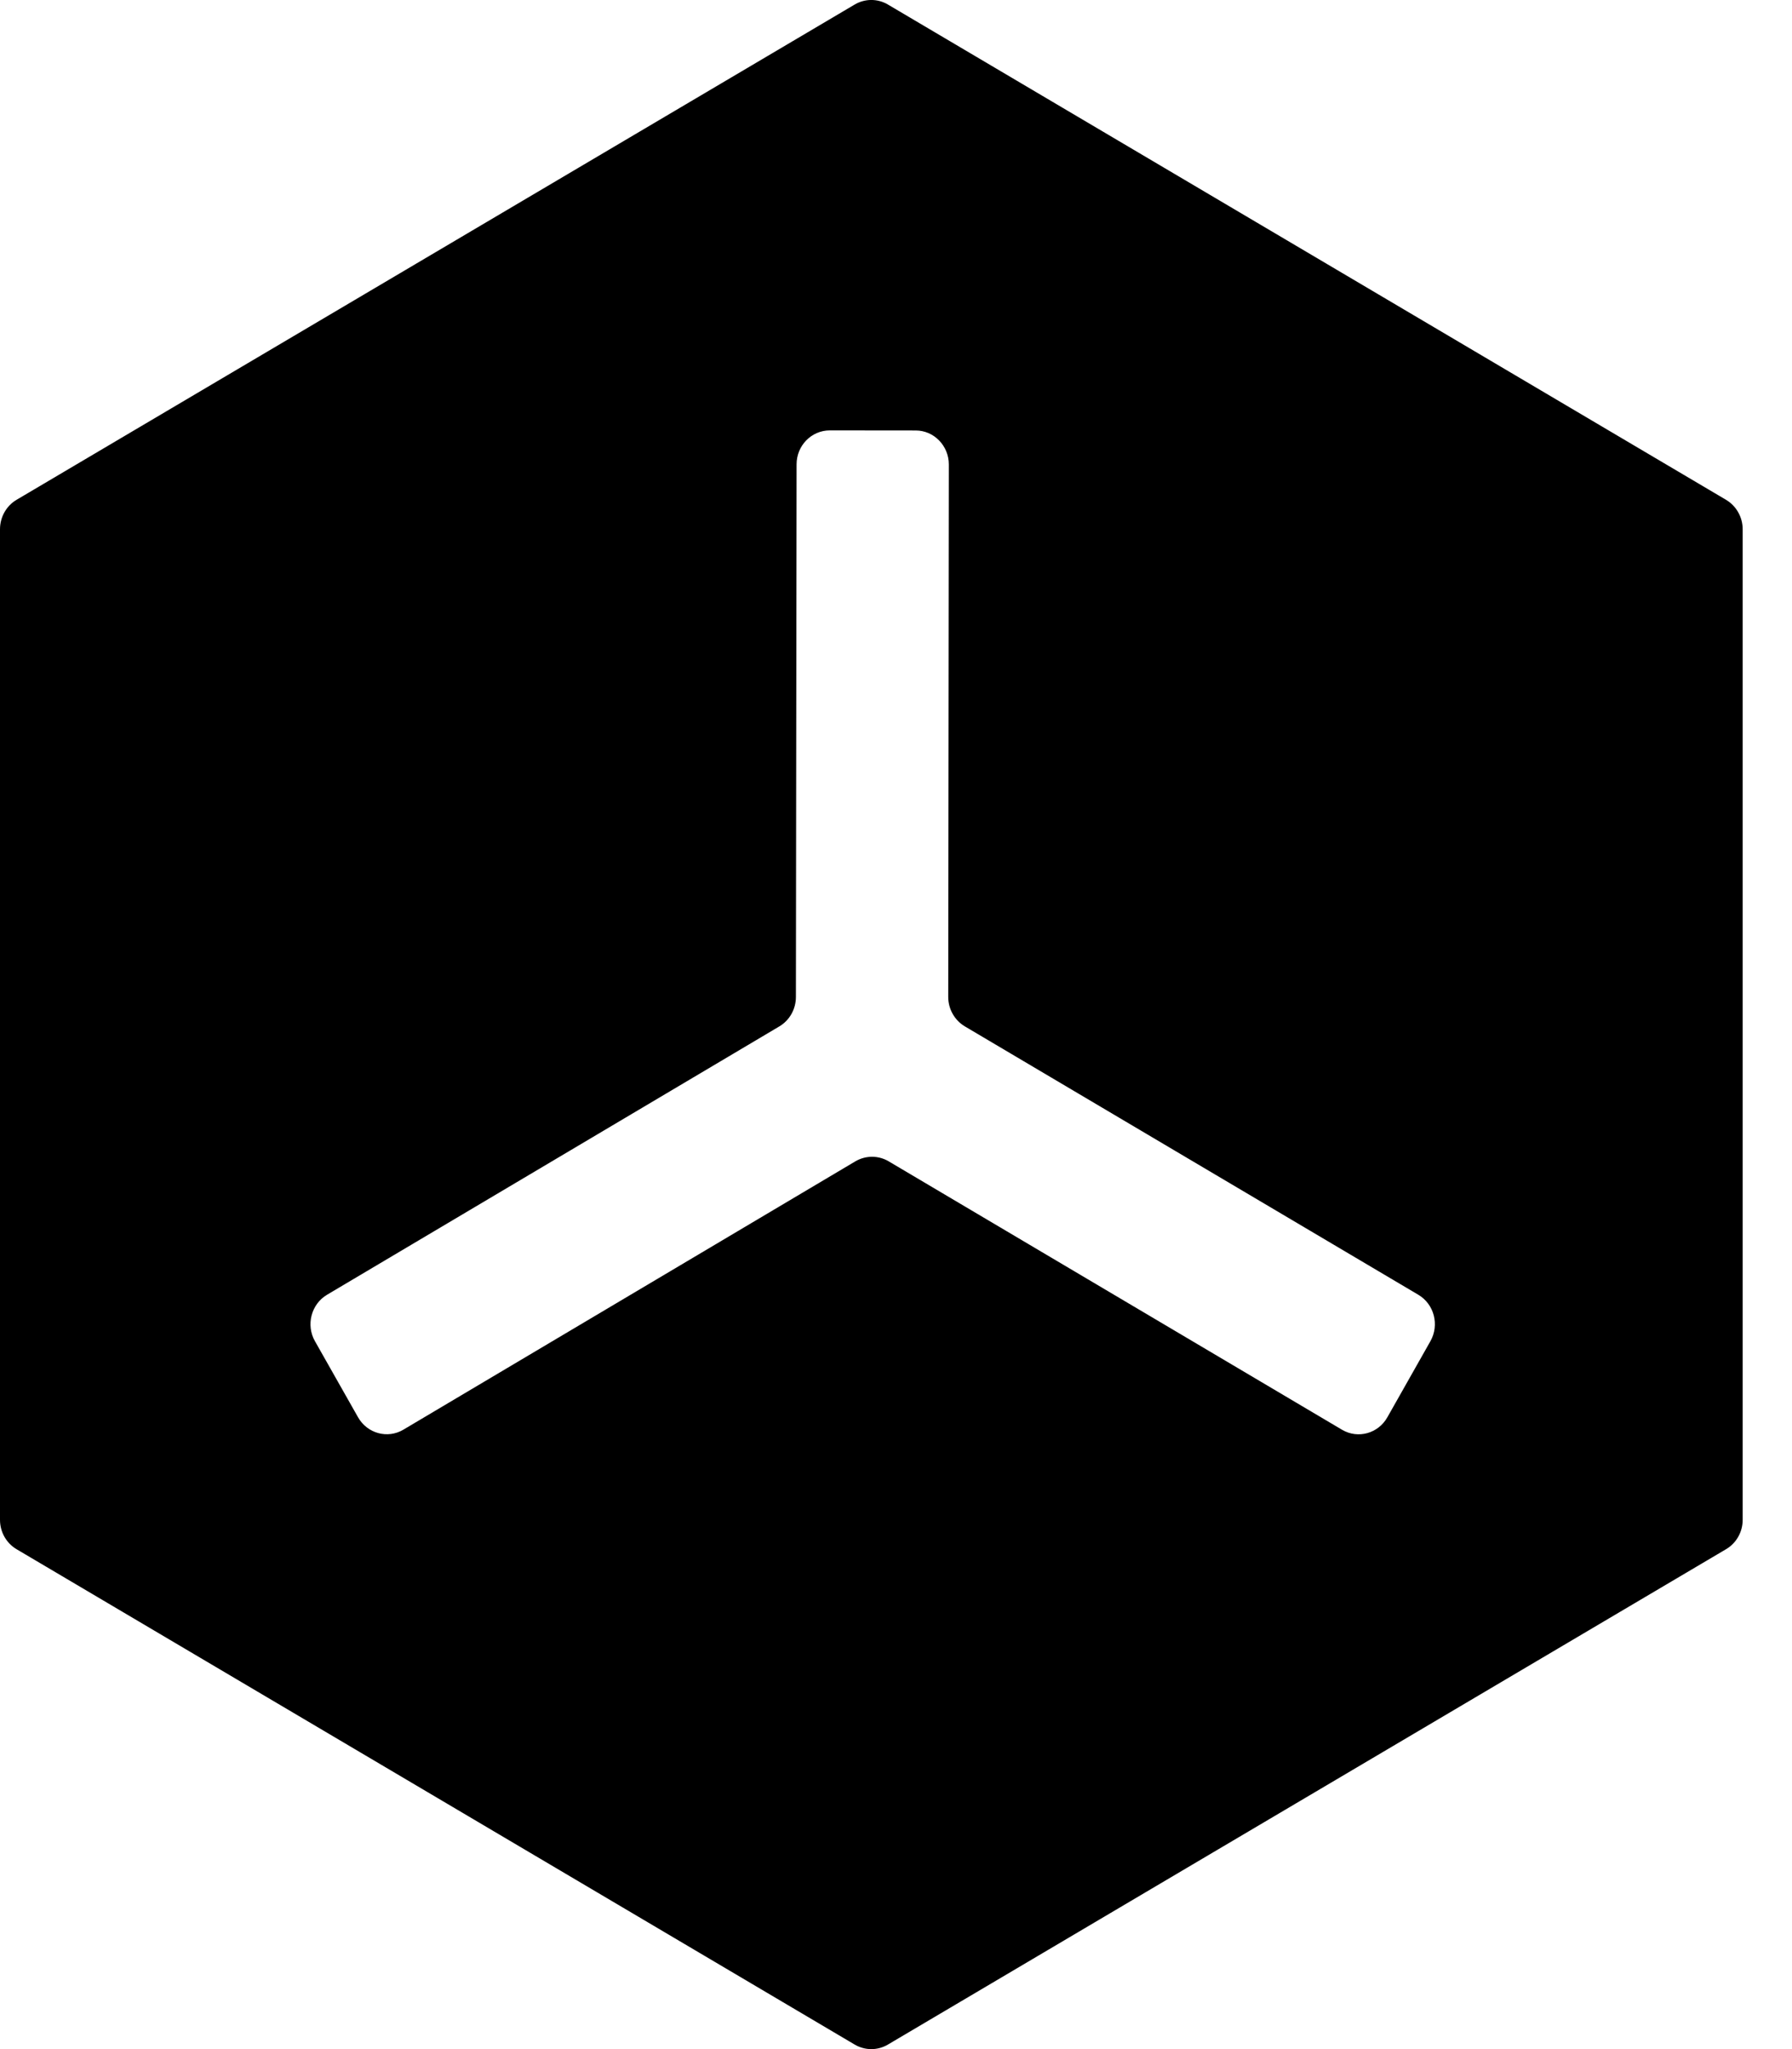 <svg width="21" height="24" viewBox="0 0 21 24" fill="currentColor" xmlns="http://www.w3.org/2000/svg">
<g id="Vector">
<path d="M10.016 0.053L0.194 5.854C0.074 5.925 0 6.057 0 6.199V17.801C0 17.943 0.074 18.074 0.194 18.145L10.016 23.947C10.137 24.018 10.285 24.018 10.405 23.947L20.227 18.145C20.348 18.074 20.422 17.943 20.422 17.801V6.199C20.422 6.057 20.347 5.925 20.227 5.854L10.405 0.053C10.285 -0.018 10.137 -0.018 10.016 0.053ZM15.727 16.746L10.414 13.602C10.294 13.531 10.145 13.531 10.024 13.602L4.727 16.745C4.542 16.855 4.304 16.79 4.196 16.6L3.691 15.709C3.583 15.519 3.647 15.275 3.832 15.165L9.134 12.021C9.253 11.95 9.327 11.819 9.327 11.677L9.335 5.438C9.335 5.219 9.509 5.041 9.724 5.041L10.731 5.042C10.945 5.042 11.119 5.221 11.119 5.44L11.112 11.676C11.112 11.818 11.186 11.949 11.306 12.021L16.621 15.165C16.807 15.275 16.87 15.518 16.763 15.708L16.258 16.6C16.151 16.79 15.913 16.856 15.727 16.746Z" fill="current"/>
</g>
</svg>
